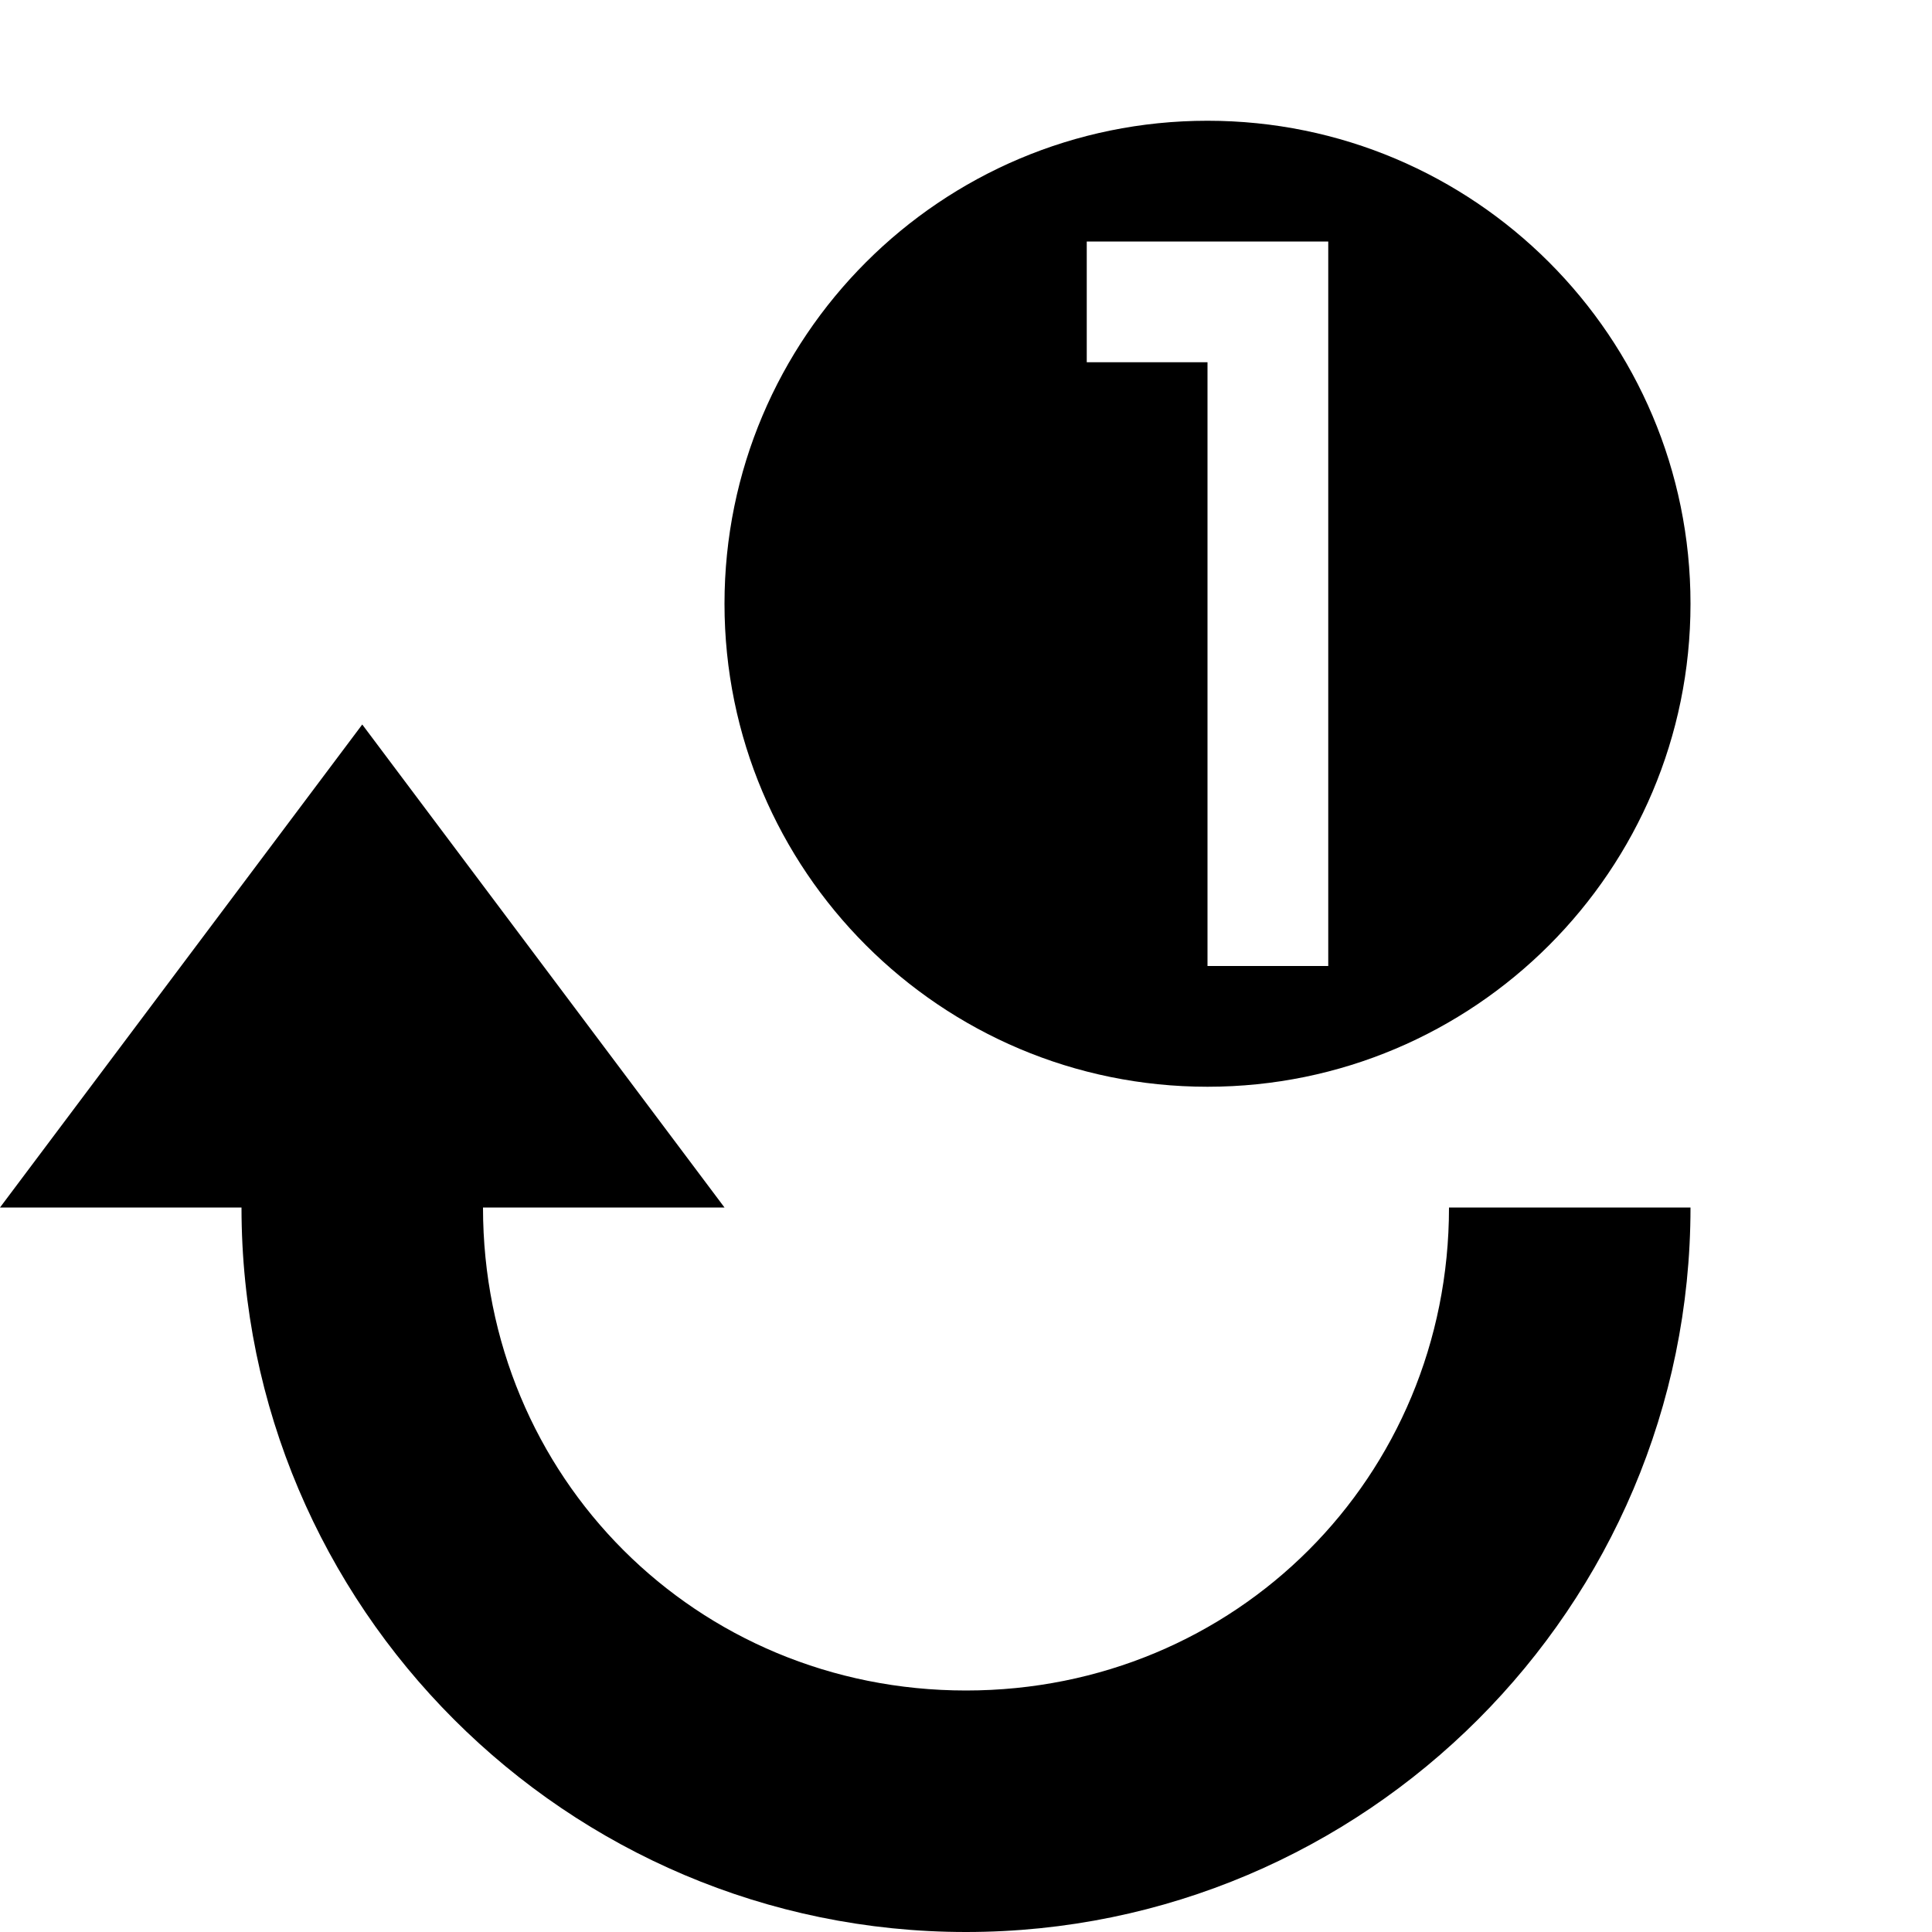<?xml version="1.0" encoding="UTF-8" standalone="no"?>
<!-- Created with Inkscape (http://www.inkscape.org/) -->

<svg xmlns:dc="http://purl.org/dc/elements/1.1/" xmlns:cc="http://creativecommons.org/ns#" xmlns:rdf="http://www.w3.org/1999/02/22-rdf-syntax-ns#" xmlns:svg="http://www.w3.org/2000/svg" xmlns="http://www.w3.org/2000/svg" xmlns:sodipodi="http://sodipodi.sourceforge.net/DTD/sodipodi-0.dtd" xmlns:inkscape="http://www.inkscape.org/namespaces/inkscape" version="1.1" width="16" height="16" id="svg7384" inkscape:version="0.48.4 r9939" sodipodi:docname="xn-repeat-single-symbolic.svg">
   <sodipodi:namedview pagecolor="#ffffff" bordercolor="#666666" borderopacity="1" objecttolerance="10" gridtolerance="10" guidetolerance="10" inkscape:pageopacity="0" inkscape:pageshadow="2" inkscape:window-width="1366" inkscape:window-height="741" id="namedview7" showgrid="true" inkscape:zoom="12.042912" inkscape:cx="-2.6662112" inkscape:cy="3.5460853" inkscape:window-x="0" inkscape:window-y="1" inkscape:window-maximized="1" inkscape:current-layer="g3889" showguides="true" inkscape:guide-bbox="true" inkscape:snap-grids="true" inkscape:object-nodes="true">
      <inkscape:grid type="xygrid" id="grid3025" />
   </sodipodi:namedview>
   <title id="title9167">Gnome Symbolic Icon Theme</title>
   <defs id="defs11" />
   <g id="g3889">
      <path style="font-size:medium;font-style:normal;font-variant:normal;font-weight:normal;font-stretch:normal;text-indent:0;text-align:start;text-decoration:none;line-height:normal;letter-spacing:normal;word-spacing:normal;text-transform:none;direction:ltr;block-progression:tb;writing-mode:lr-tb;text-anchor:start;baseline-shift:baseline;color:black;fill:black;fill-opacity:1;stroke:none;stroke-width:2;marker:none;visibility:visible;display:inline;overflow:visible;enable-background:accumulate;font-family:Sans;-inkscape-font-specification:Sans" d="M 3,6 -10e-8,10 l 2,0 c 0,3.307 2.693,6 6,6 C 11.307,16 14,13.307 14,10 l -2,0 c 0,2.233 -1.767,4 -4,4 C 5.767,14 4,12.233 4,10 l 2,0 z" id="rect6901" inkscape:connector-curvature="0" sodipodi:nodetypes="cccsccsccc" />
      <path style="fill:black;fill-opacity:1;stroke:none" d="M 10,1 C 7.791,1 6,2.791 6,5 6,7.209 7.791,9 10,9 12.209,9 14,7.209 14,5 14,2.791 12.209,1 10,1 z m -1,1 1,0 1,0 0,6 -1,0 0,-5 -1,0 0,-1 z" id="path6969" inkscape:connector-curvature="0" />
   </g>
</svg>
